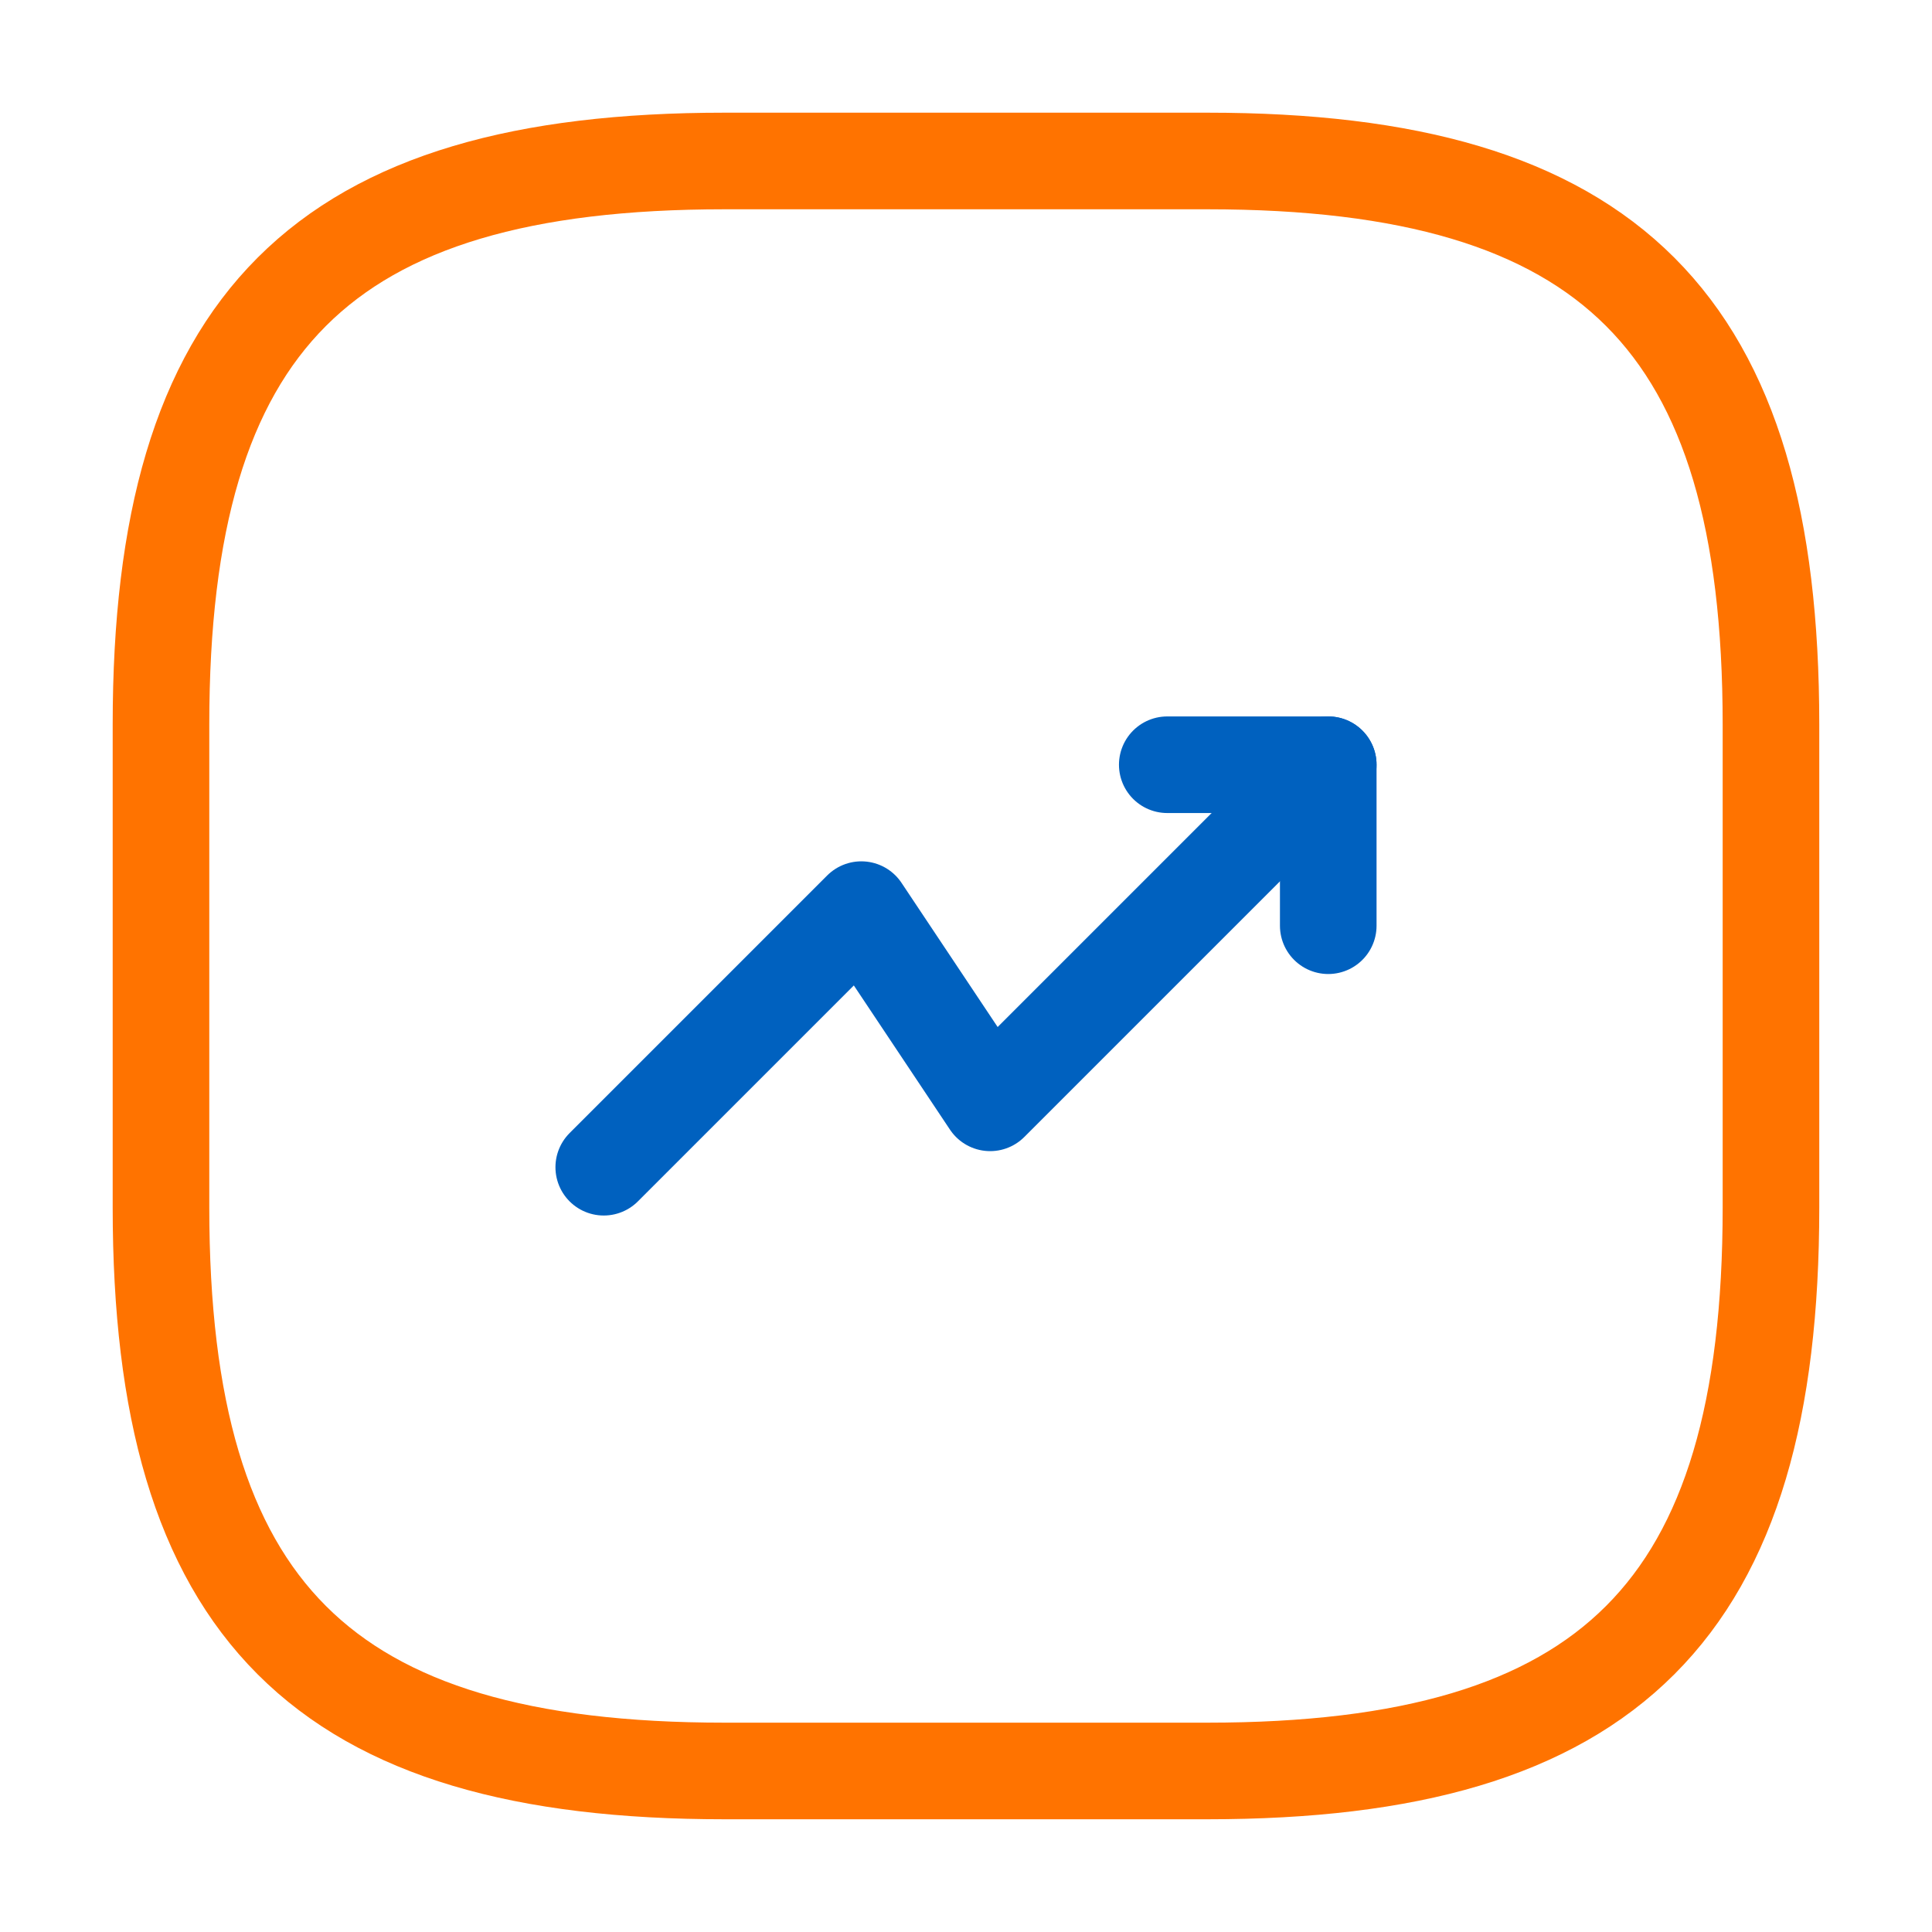 <svg width="40" height="40" viewBox="0 0 40 40" fill="none" xmlns="http://www.w3.org/2000/svg">
<path d="M27.5 15.833L20.5 22.833L17.833 18.833L12.5 24.166" stroke="#0061BF" stroke-width="2" stroke-linecap="round" stroke-linejoin="round"/>
<path d="M24.167 15.833H27.5V19.166" stroke="#0061BF" stroke-width="2" stroke-linecap="round" stroke-linejoin="round"/>
<path d="M15 36.666H25C33.333 36.666 36.666 33.333 36.666 25V15C36.666 6.666 33.333 3.333 25 3.333H15C6.666 3.333 3.333 6.666 3.333 15V25C3.333 33.333 6.666 36.666 15 36.666Z" stroke="#FF7300" stroke-width="2" stroke-linecap="round" stroke-linejoin="round"/>
</svg>

